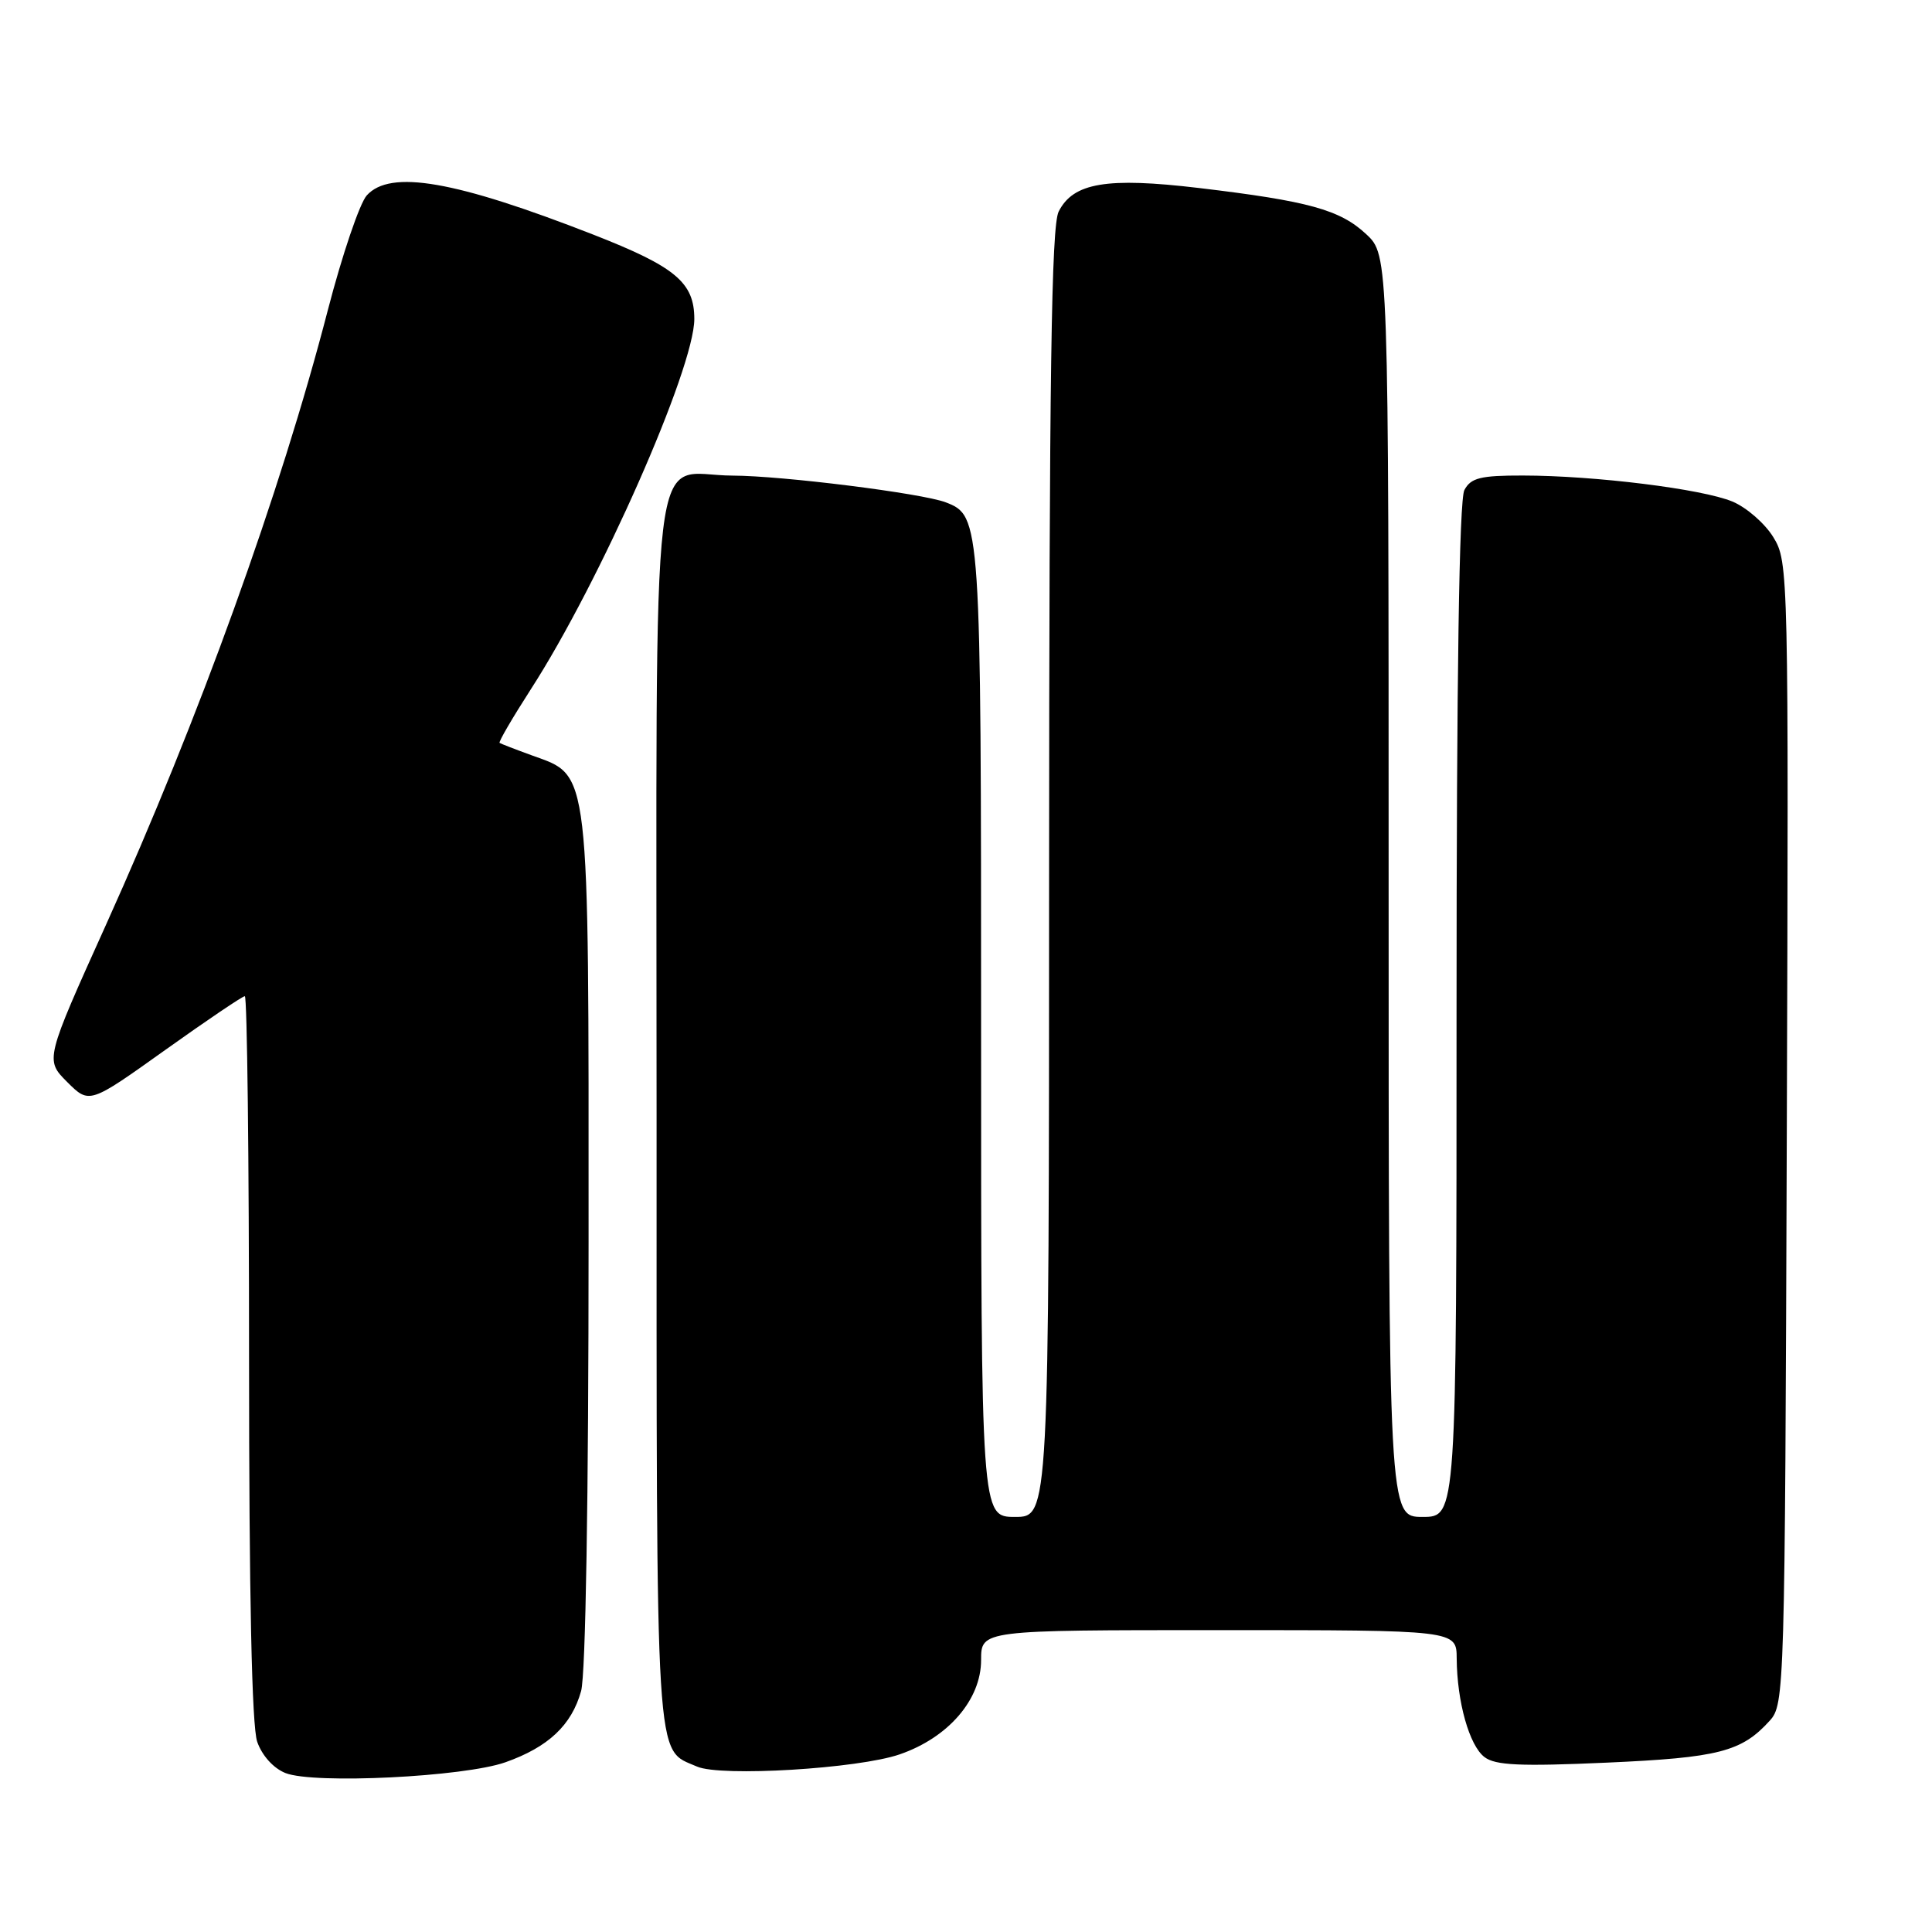 <?xml version="1.0" encoding="UTF-8" standalone="no"?>
<!DOCTYPE svg PUBLIC "-//W3C//DTD SVG 1.1//EN" "http://www.w3.org/Graphics/SVG/1.1/DTD/svg11.dtd" >
<svg xmlns="http://www.w3.org/2000/svg" xmlns:xlink="http://www.w3.org/1999/xlink" version="1.1" viewBox="0 0 256 256">
 <g >
 <path fill="currentColor"
d=" M 66.97 233.51 C 72.65 231.50 75.74 228.60 77.00 224.07 C 77.60 221.91 77.99 198.49 77.99 164.50 C 78.00 101.00 78.22 102.90 70.50 100.10 C 68.30 99.30 66.36 98.55 66.20 98.44 C 66.03 98.32 67.89 95.14 70.32 91.36 C 79.48 77.17 92.00 48.81 92.00 42.27 C 92.00 37.43 89.51 35.35 78.62 31.09 C 60.29 23.93 51.72 22.44 48.60 25.89 C 47.66 26.93 45.34 33.77 43.44 41.09 C 37.16 65.33 26.36 95.25 14.08 122.46 C 5.97 140.43 5.97 140.43 8.90 143.37 C 11.84 146.30 11.84 146.30 21.86 139.15 C 27.37 135.22 32.13 132.00 32.44 132.00 C 32.75 132.00 33.00 153.53 33.00 179.85 C 33.00 211.48 33.37 228.75 34.08 230.79 C 34.72 232.63 36.24 234.31 37.83 234.94 C 41.61 236.43 61.48 235.45 66.97 233.51 Z  M 119.22 232.46 C 125.66 230.24 130.00 225.20 130.00 219.97 C 130.00 216.00 130.00 216.00 161.50 216.00 C 193.00 216.00 193.00 216.00 193.02 219.75 C 193.06 225.49 194.69 231.29 196.70 232.82 C 198.13 233.92 201.44 234.07 212.88 233.56 C 227.73 232.90 230.77 232.12 234.50 228.00 C 236.46 225.84 236.51 224.17 236.76 150.15 C 237.01 75.67 236.98 74.45 234.98 71.19 C 233.87 69.37 231.43 67.24 229.56 66.46 C 225.56 64.79 211.32 63.02 201.79 63.01 C 196.16 63.00 194.90 63.32 194.04 64.93 C 193.35 66.21 193.00 89.62 193.00 133.93 C 193.00 201.00 193.00 201.00 188.50 201.00 C 184.00 201.00 184.00 201.00 184.00 117.40 C 184.00 33.80 184.00 33.80 181.03 31.03 C 177.56 27.79 173.40 26.64 158.86 24.91 C 146.65 23.46 142.21 24.21 140.28 28.03 C 139.31 29.95 139.03 49.63 139.01 115.75 C 139.00 201.00 139.00 201.00 134.50 201.00 C 130.00 201.00 130.00 201.00 130.00 136.95 C 130.00 68.87 129.97 68.35 125.31 66.56 C 122.16 65.36 103.69 63.04 97.08 63.02 C 85.94 62.99 87.00 54.14 87.00 147.43 C 87.00 235.59 86.76 231.63 92.36 234.08 C 95.50 235.46 113.74 234.36 119.22 232.46 Z "/>
</g>
</svg>